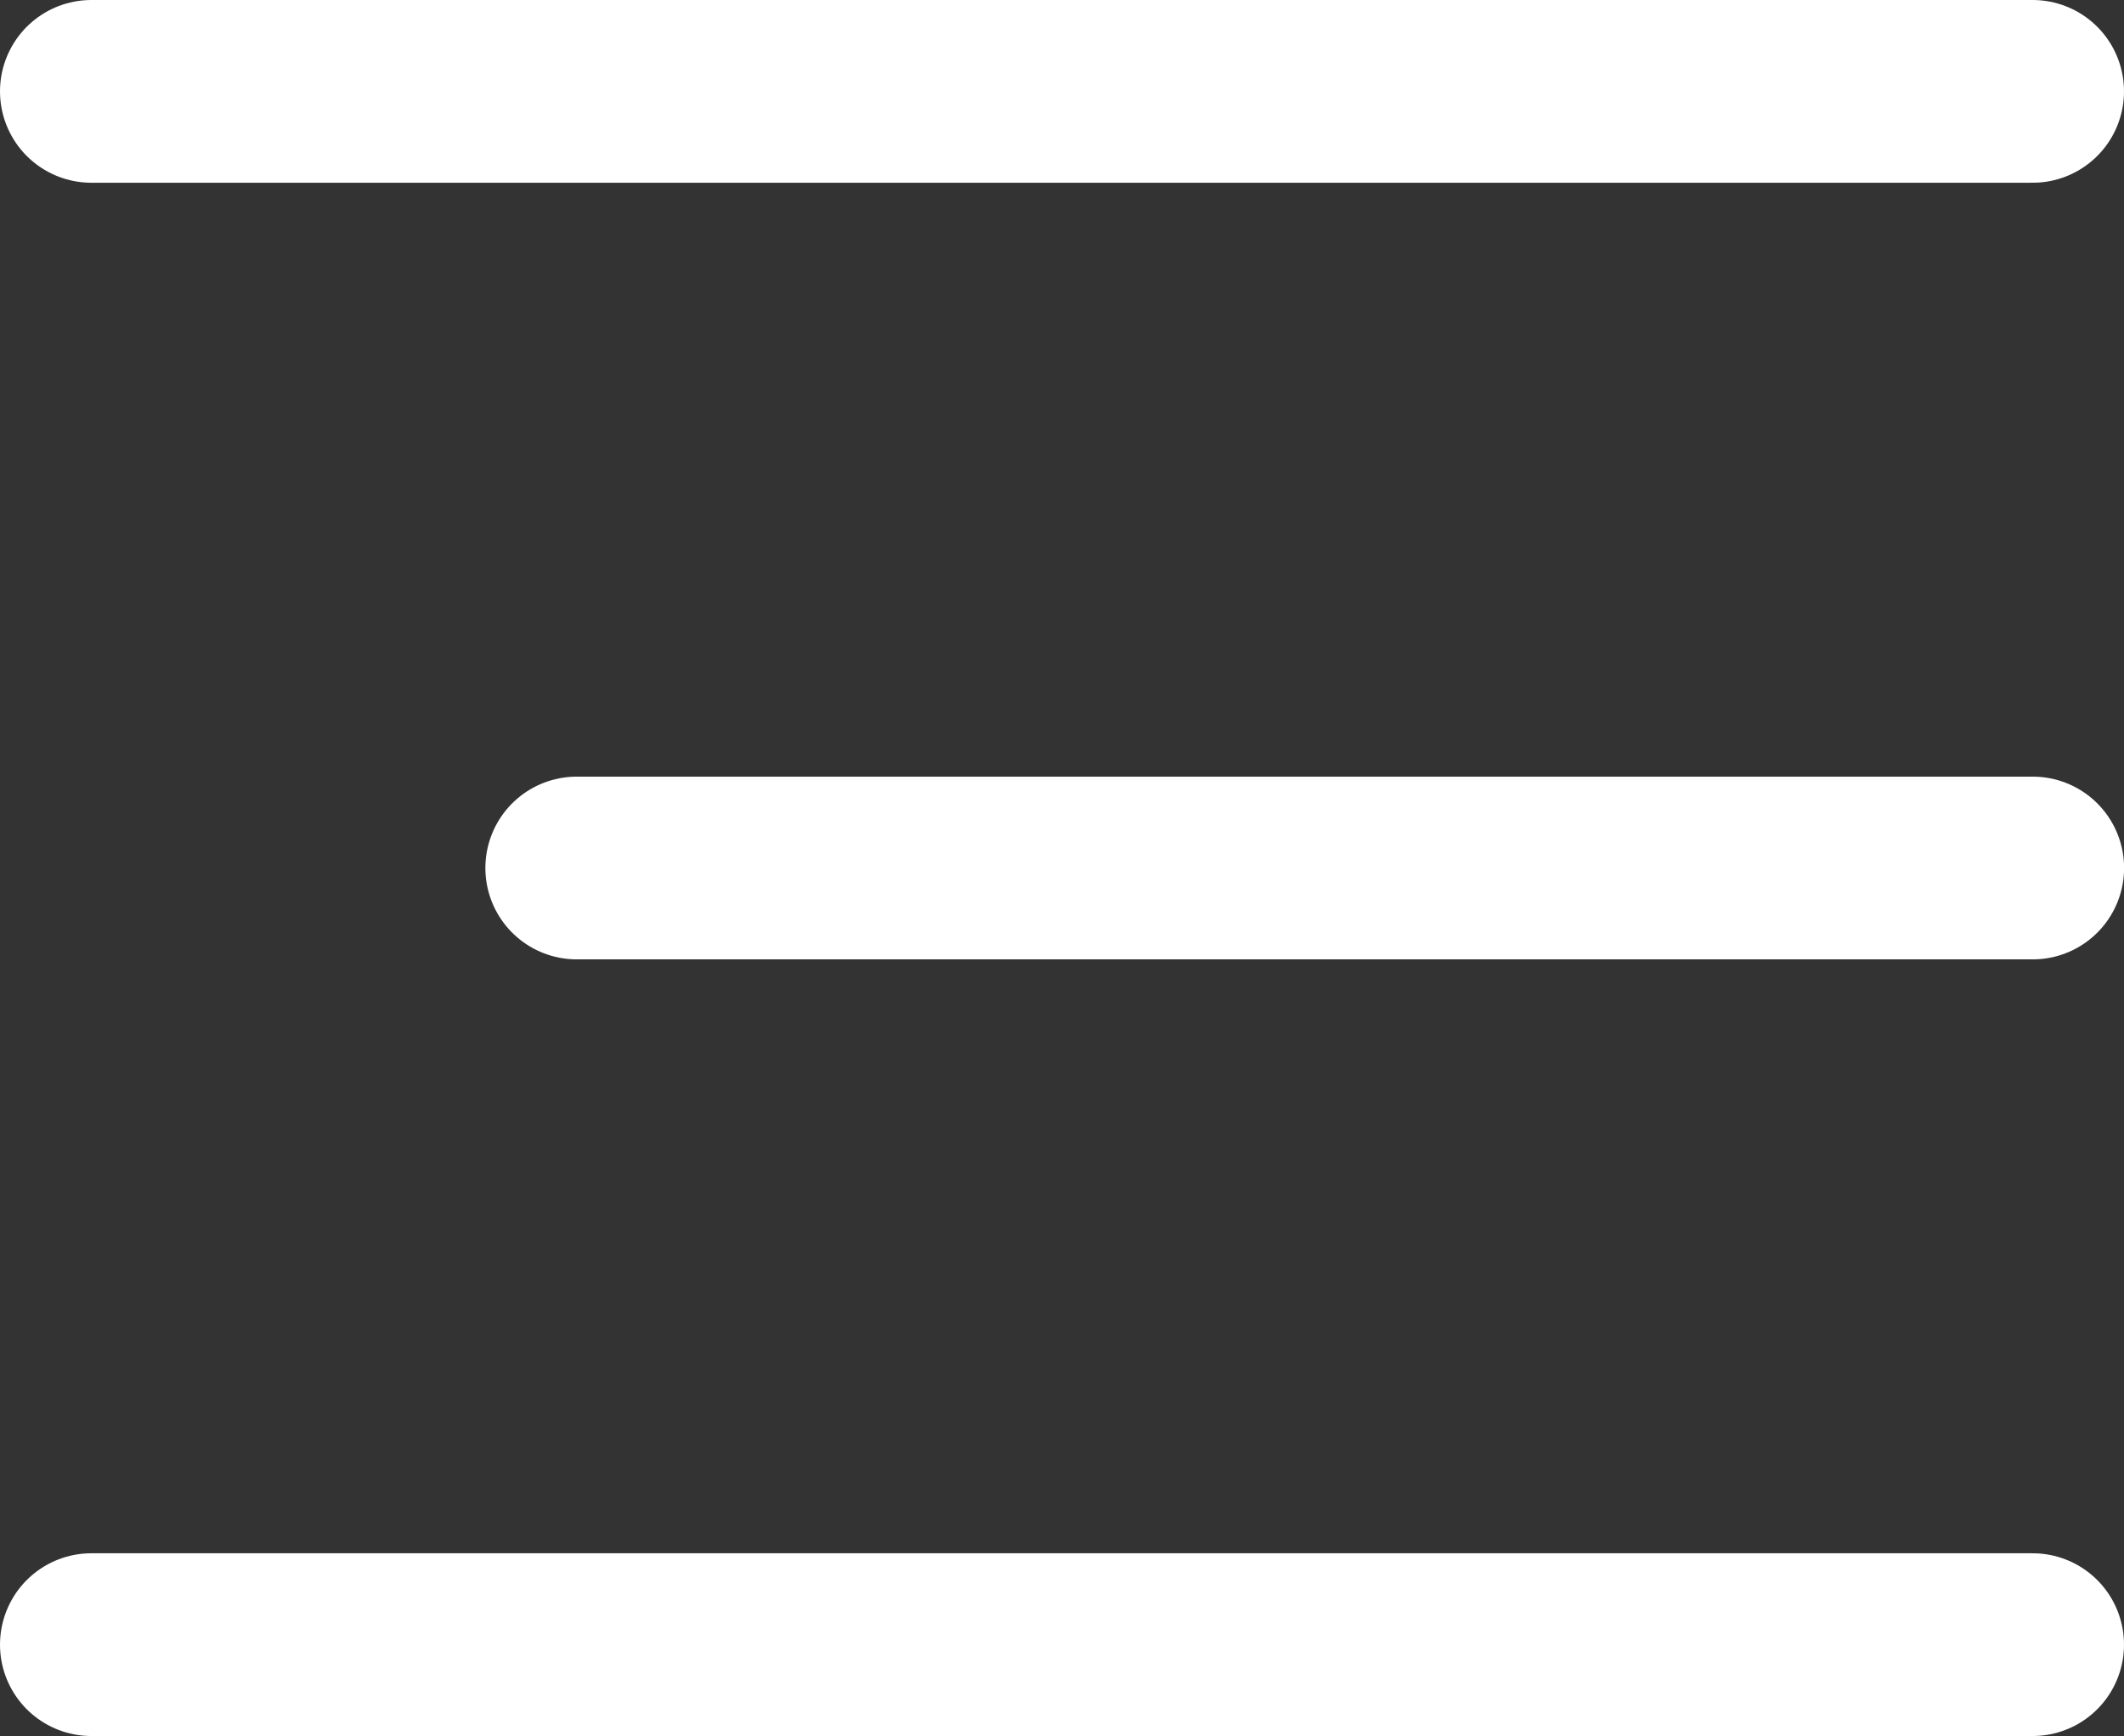 <svg xmlns="http://www.w3.org/2000/svg" width="23.25" height="19" viewBox="0 0 23.25 19">
  <rect x="0" y="0" width="23.25" height="19" fill="#333333" stroke="none"/>
  <g id="Group_1382" data-name="Group 1382" transform="translate(1 1)">
    <line id="Line_7" data-name="Line 7" x2="21.25" fill="none" stroke="#fff" stroke-linecap="round" stroke-width="2"/>
    <line id="Line_9" data-name="Line 9" x2="21.25" transform="translate(0 17)" fill="none" stroke="#fff" stroke-linecap="round" stroke-width="2"/>
    <line id="Line_8" data-name="Line 8" x2="15.938" transform="translate(5.313 8.5)" fill="none" stroke="#fff" stroke-linecap="round" stroke-width="2"/>
  </g>
</svg>
